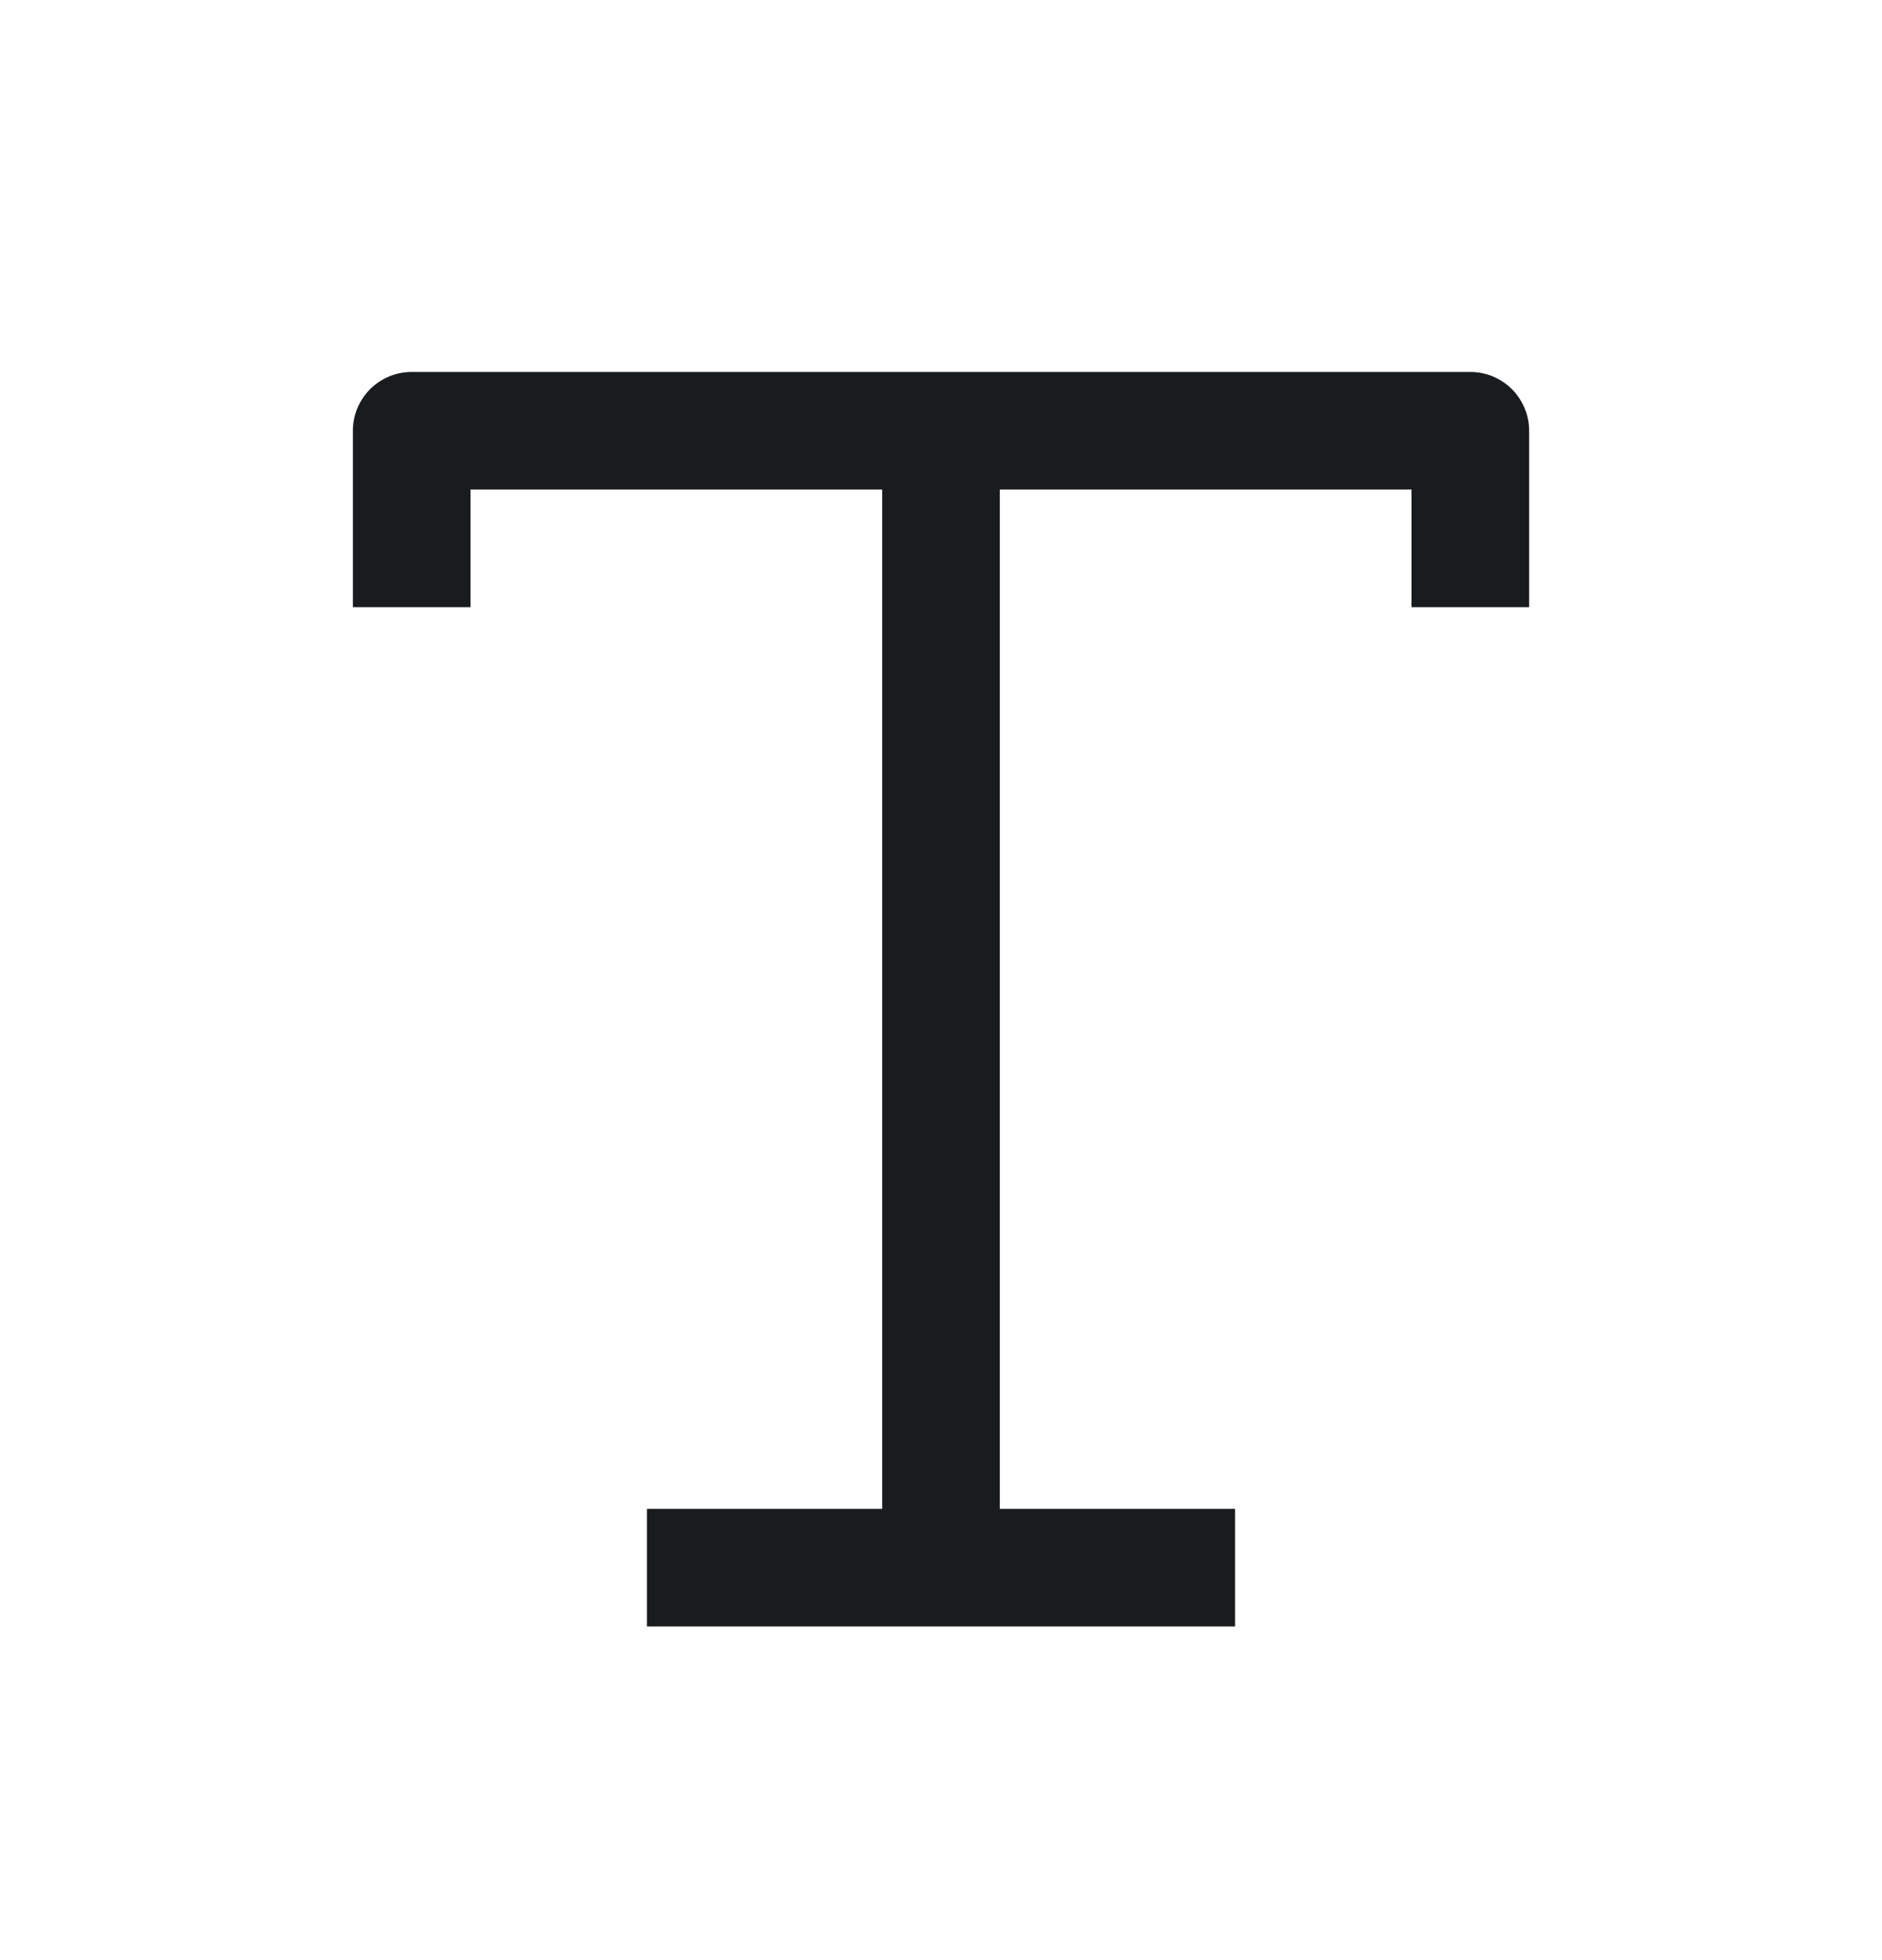 <svg width="24" height="25" viewBox="0 0 24 25" fill="none" xmlns="http://www.w3.org/2000/svg">
<path d="M12 19.994C12 19.994 12 11.157 12 5.494M12 19.994H15.75M12 19.994H8.25M12 5.494H18.75V7.744M12 5.494H5.25V7.744" stroke="#191C1E" stroke-width="1.5" stroke-linejoin="round"/>
</svg>
